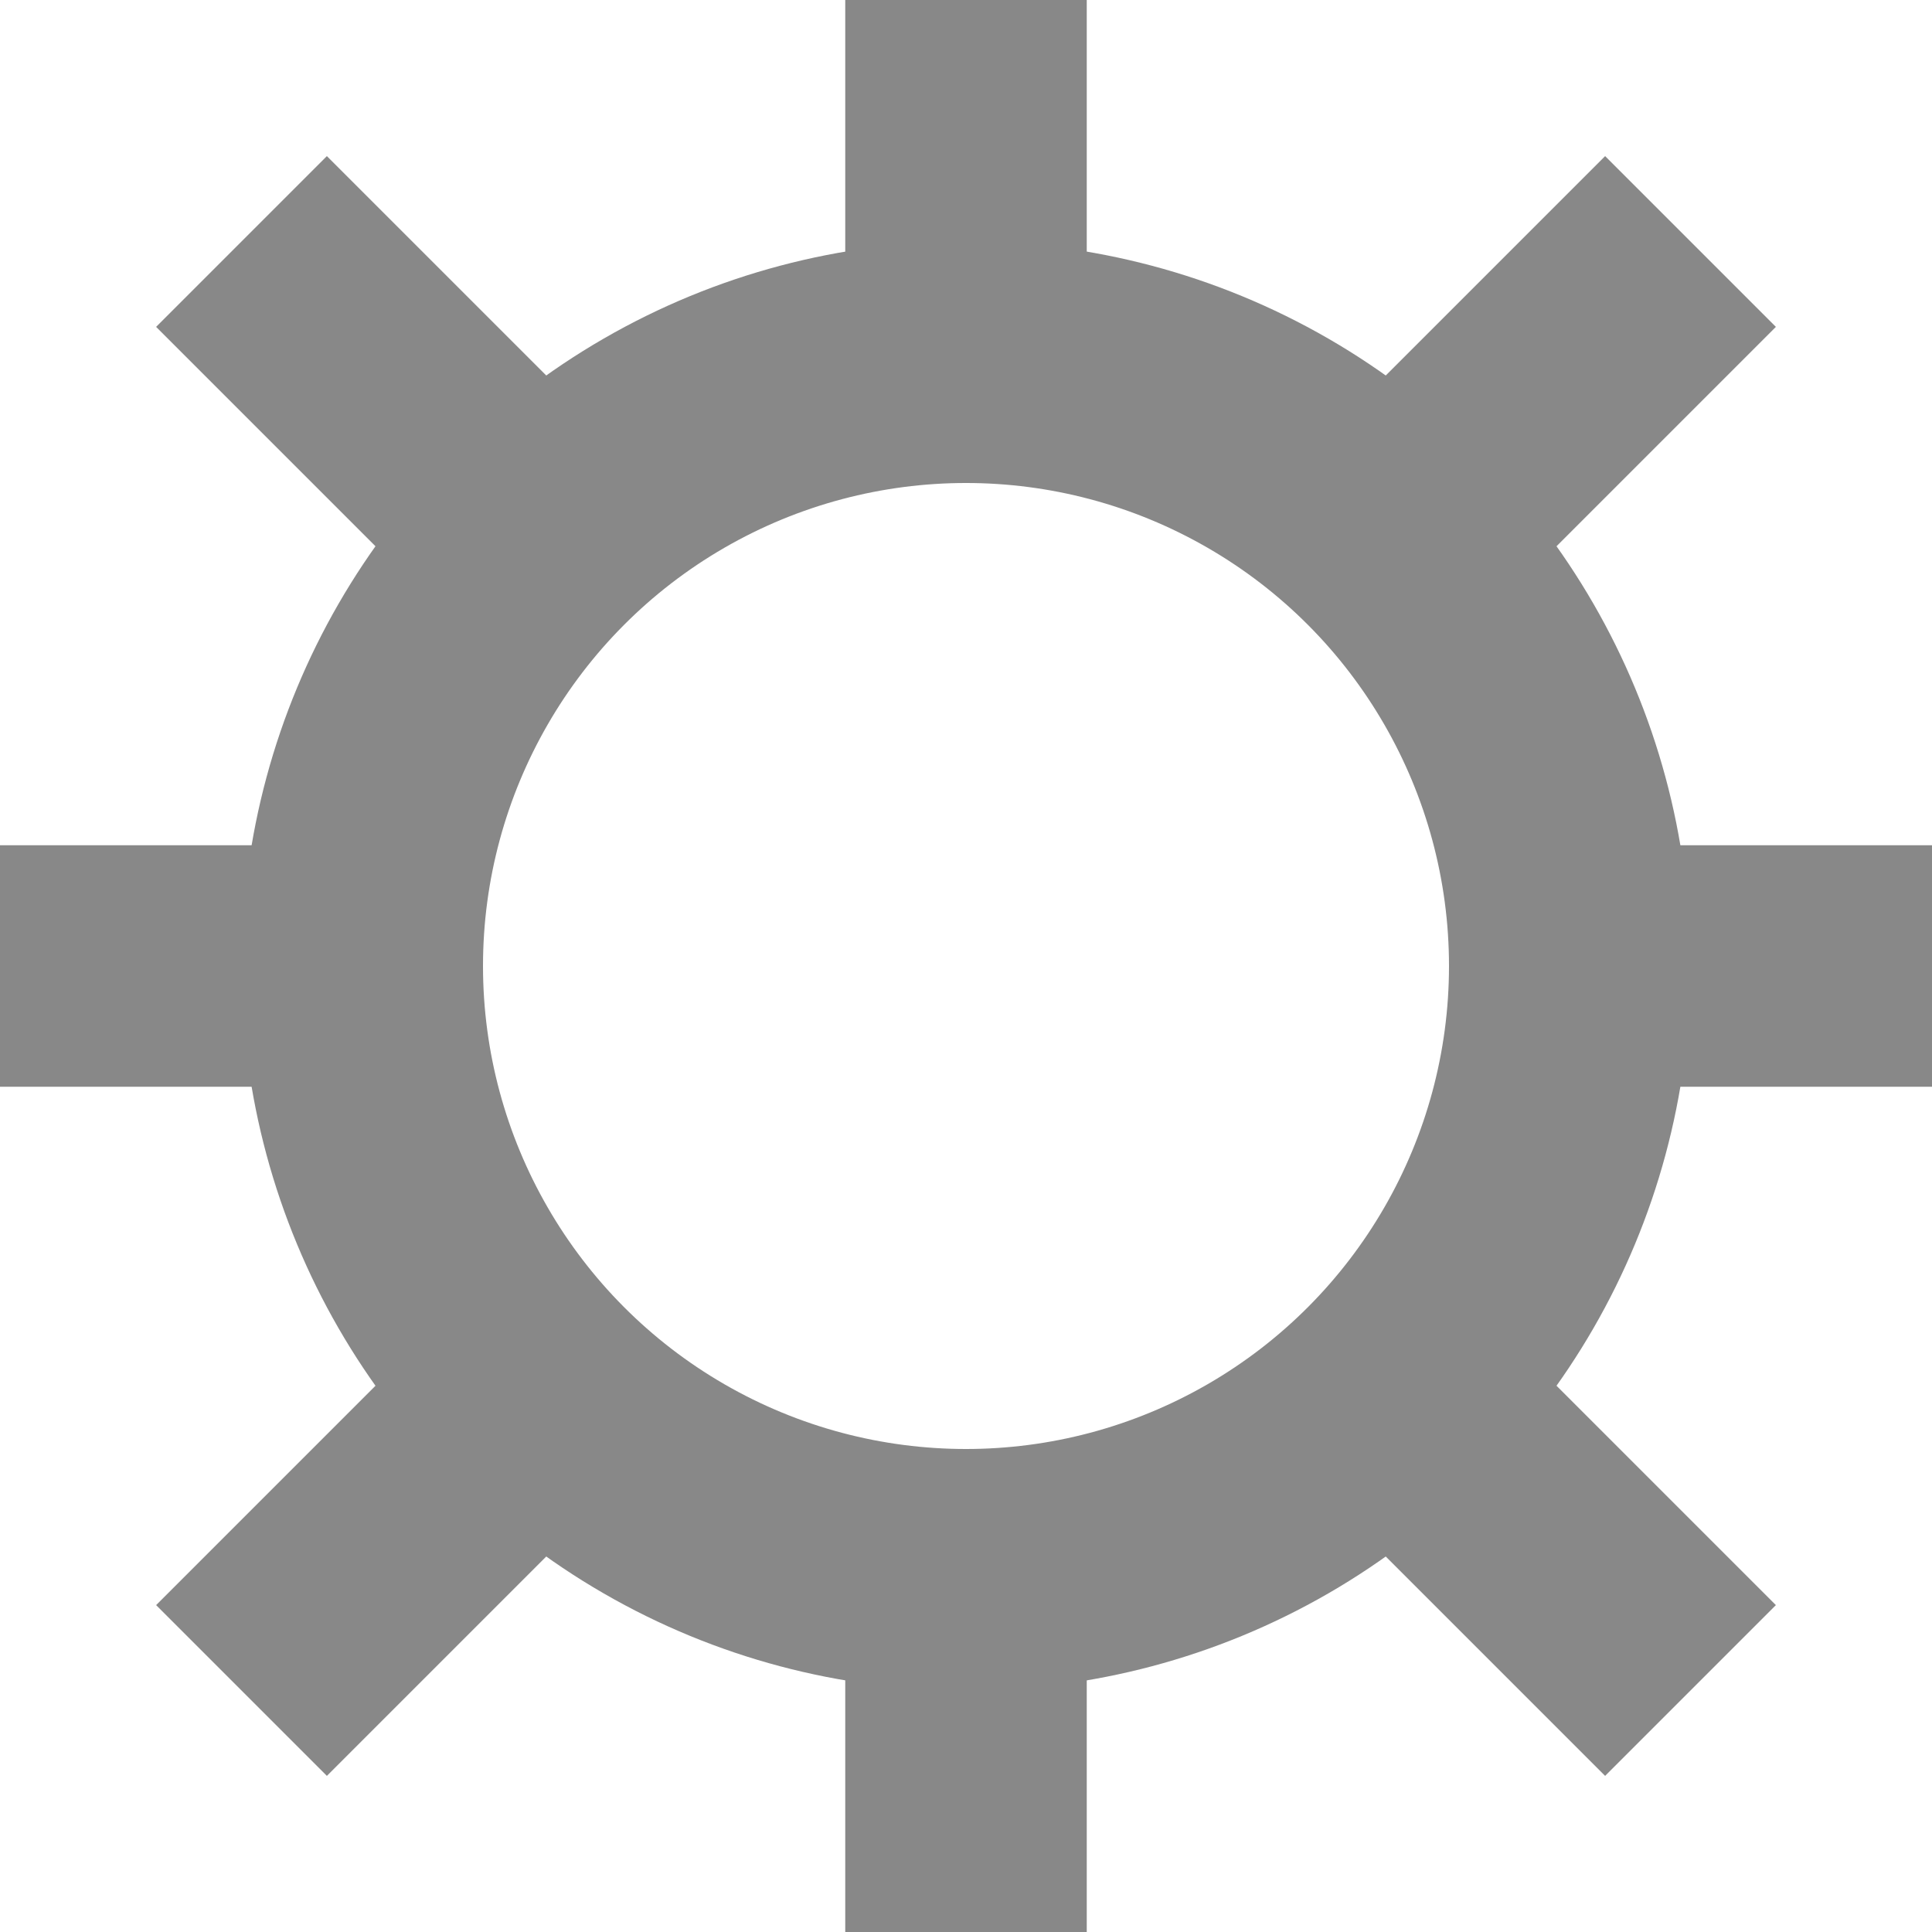 <?xml version="1.0" encoding="UTF-8" ?>
<svg version="1.1" height="16" width="16" xmlns="http://www.w3.org/2000/svg">
	<circle cx="8" cy="8" r="5" stroke="#888888" stroke-width="2" fill-opacity="0" />
	<line x1="2" y1="2" x2="5" y2="5" stroke="#888888" stroke-width="2" />
	<line x1="14" y1="2" x2="11" y2="5" stroke="#888888" stroke-width="2" />
	<line x1="2" y1="14" x2="5" y2="11" stroke="#888888" stroke-width="2" />
	<line x1="14" y1="14" x2="11" y2="11" stroke="#888888" stroke-width="2" />
	<line x1="8" y1="0" x2="8" y2="4" stroke="#888888" stroke-width="2" />
	<line x1="8" y1="16" x2="8" y2="12" stroke="#888888" stroke-width="2" />
	<line x1="0" y1="8" x2="4" y2="8" stroke="#888888" stroke-width="2" />
	<line x1="16" y1="8" x2="12" y2="8" stroke="#888888" stroke-width="2" />
</svg>
